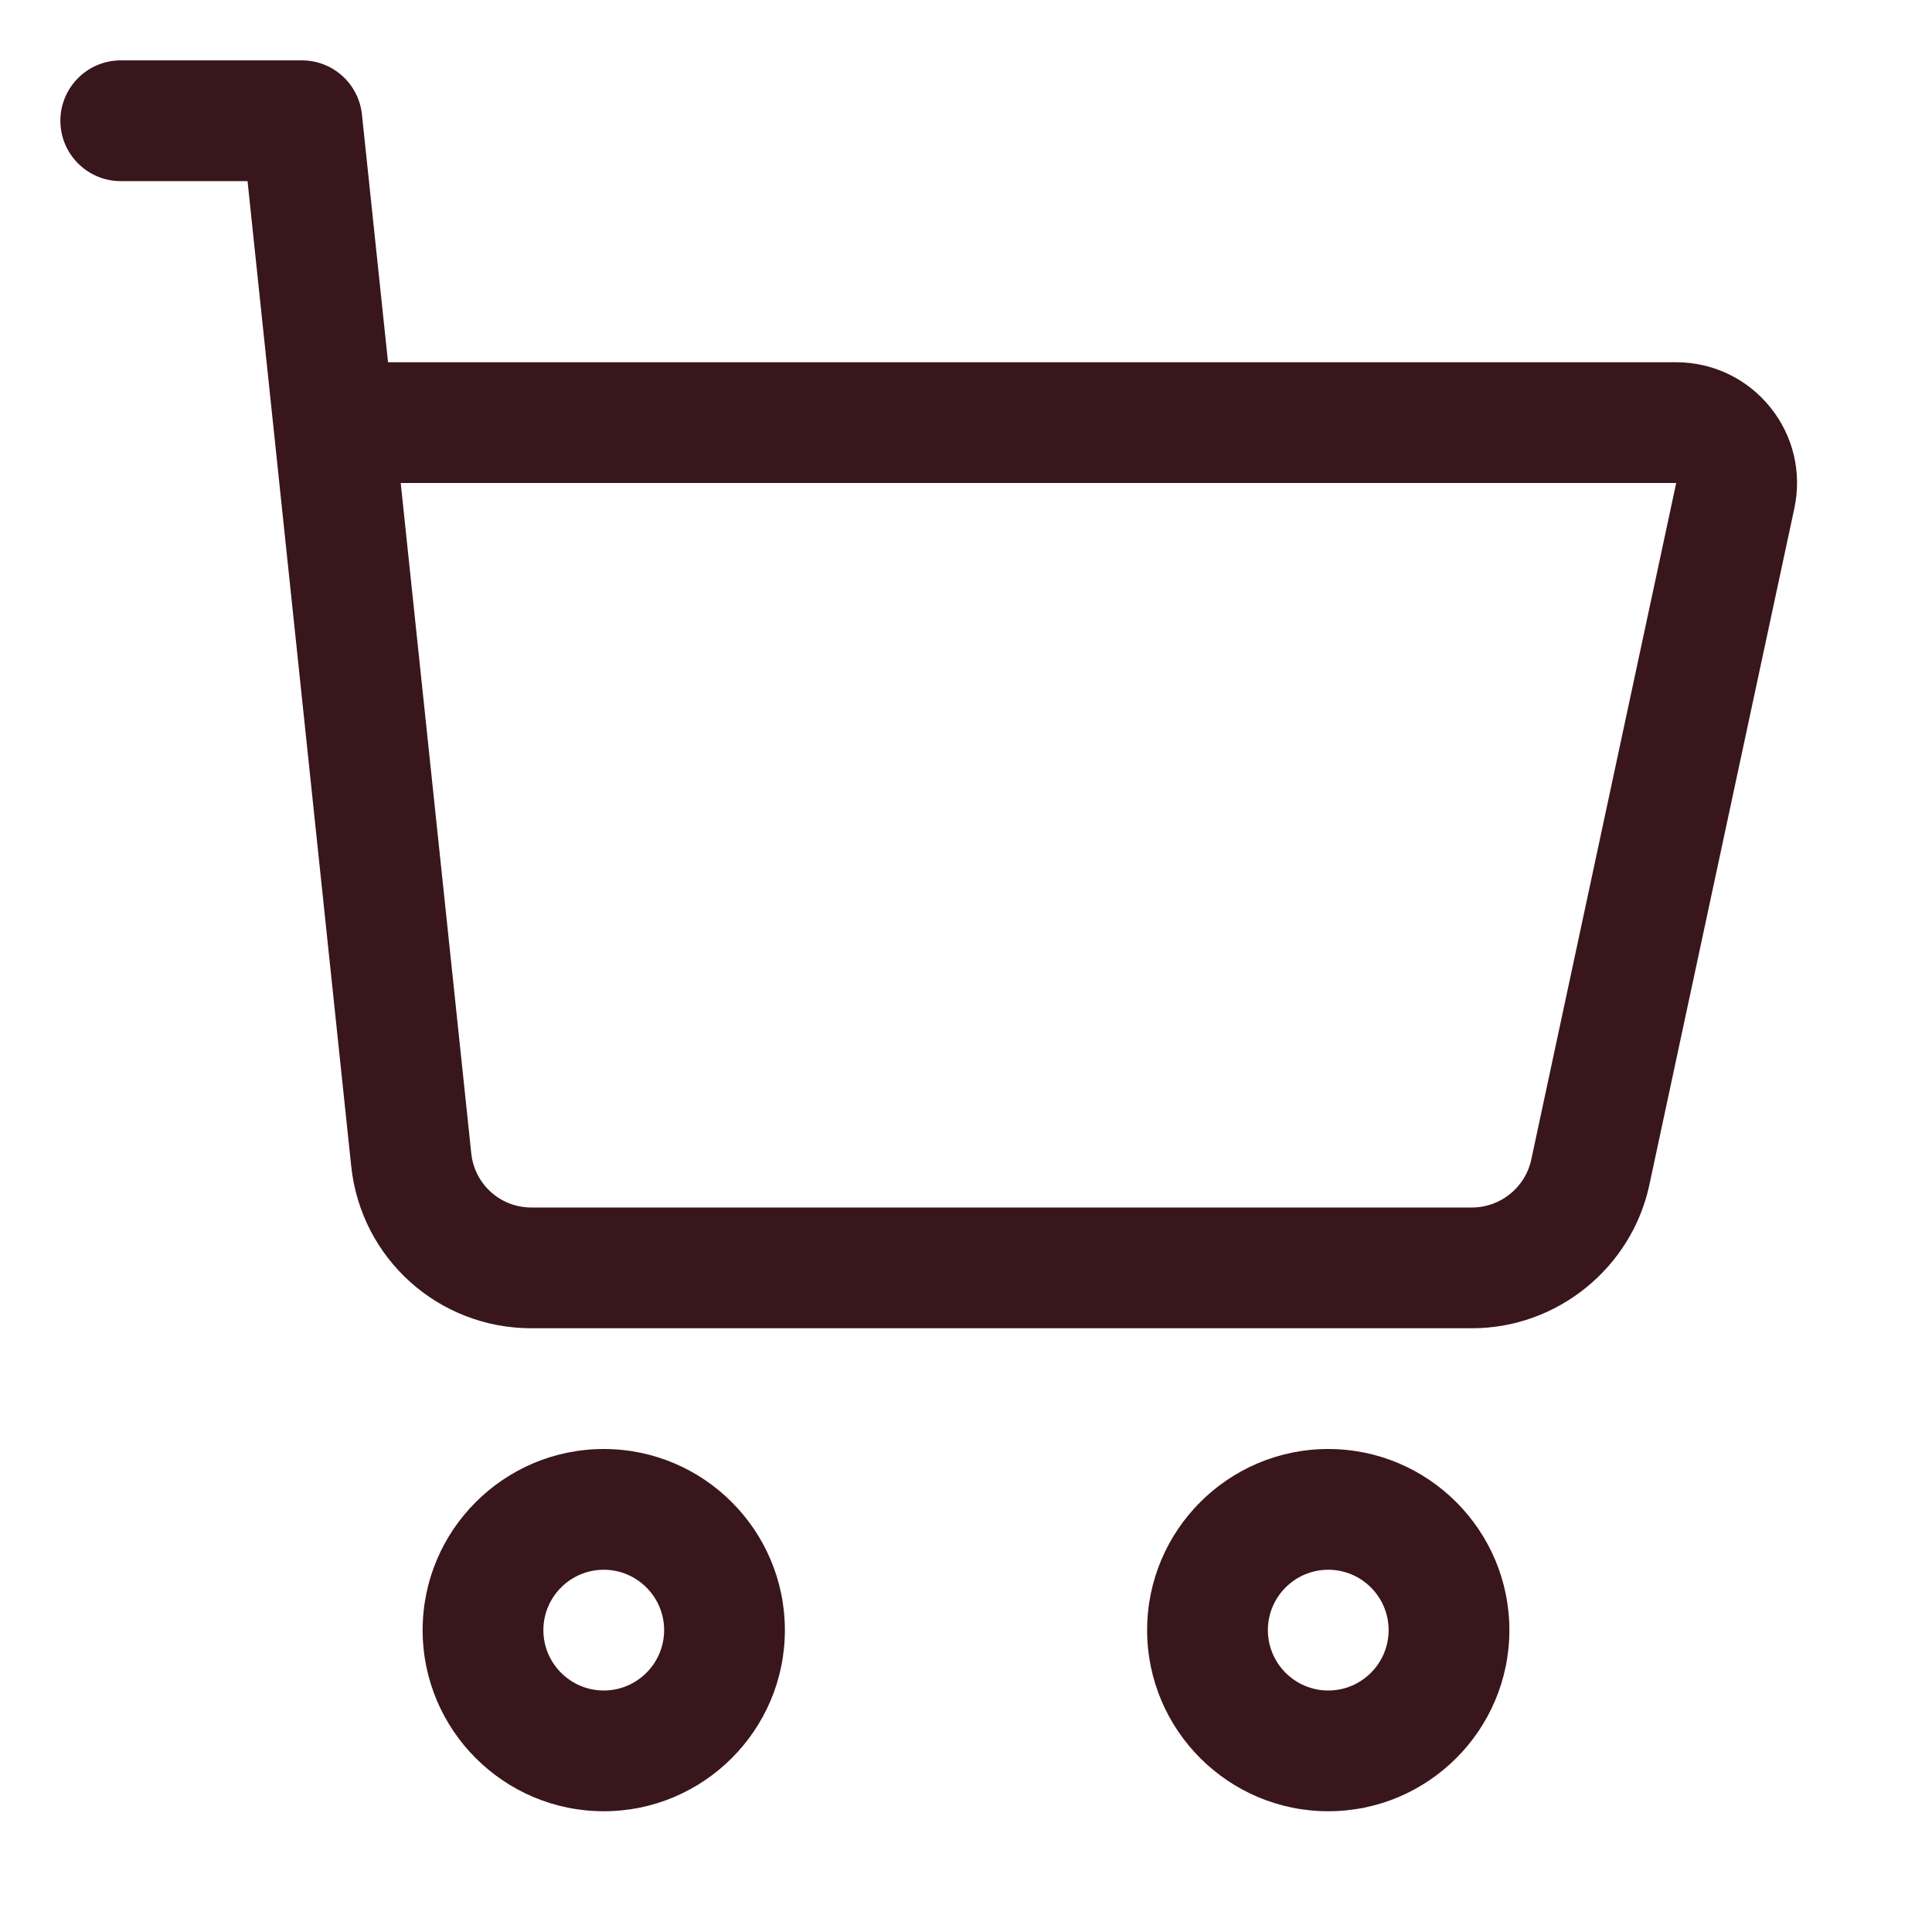<svg width="32" height="32" viewBox="0 0 32 32" fill="none" xmlns="http://www.w3.org/2000/svg">
<path d="M7 27C7 28.654 8.346 30 10 30C11.654 30 13 28.654 13 27C13 25.346 11.654 24 10 24C8.346 24 7 25.346 7 27ZM11 27C11 27.551 10.551 28 10 28C9.449 28 9 27.551 9 27C9 26.449 9.449 26 10 26C10.551 26 11 26.449 11 27Z" fill="#39161C"/>
<path d="M25 27C25 25.346 23.654 24 22 24C20.346 24 19 25.346 19 27C19 28.654 20.346 30 22 30C23.654 30 25 28.654 25 27ZM21 27C21 26.449 21.449 26 22 26C22.551 26 23 26.449 23 27C23 27.551 22.551 28 22 28C21.449 28 21 27.551 21 27Z" fill="#39161C"/>
<path d="M4.1 3C4.224 4.181 5.604 17.289 5.817 19.314C5.978 20.845 7.261 22 8.801 22H24.384C25.789 22 27.023 21.002 27.318 19.628L29.72 8.419C29.847 7.825 29.701 7.214 29.319 6.743C28.937 6.271 28.37 6 27.763 6H6.427L5.995 1.896C5.941 1.386 5.512 1 5 1H2C1.448 1 1 1.448 1 2C1 2.552 1.448 3 2 3H4.1ZM27.763 8L25.362 19.209C25.263 19.667 24.852 20 24.383 20H8.801C8.287 20 7.86 19.615 7.806 19.105L6.637 8H27.763Z" fill="#39161C"/>
</svg>
